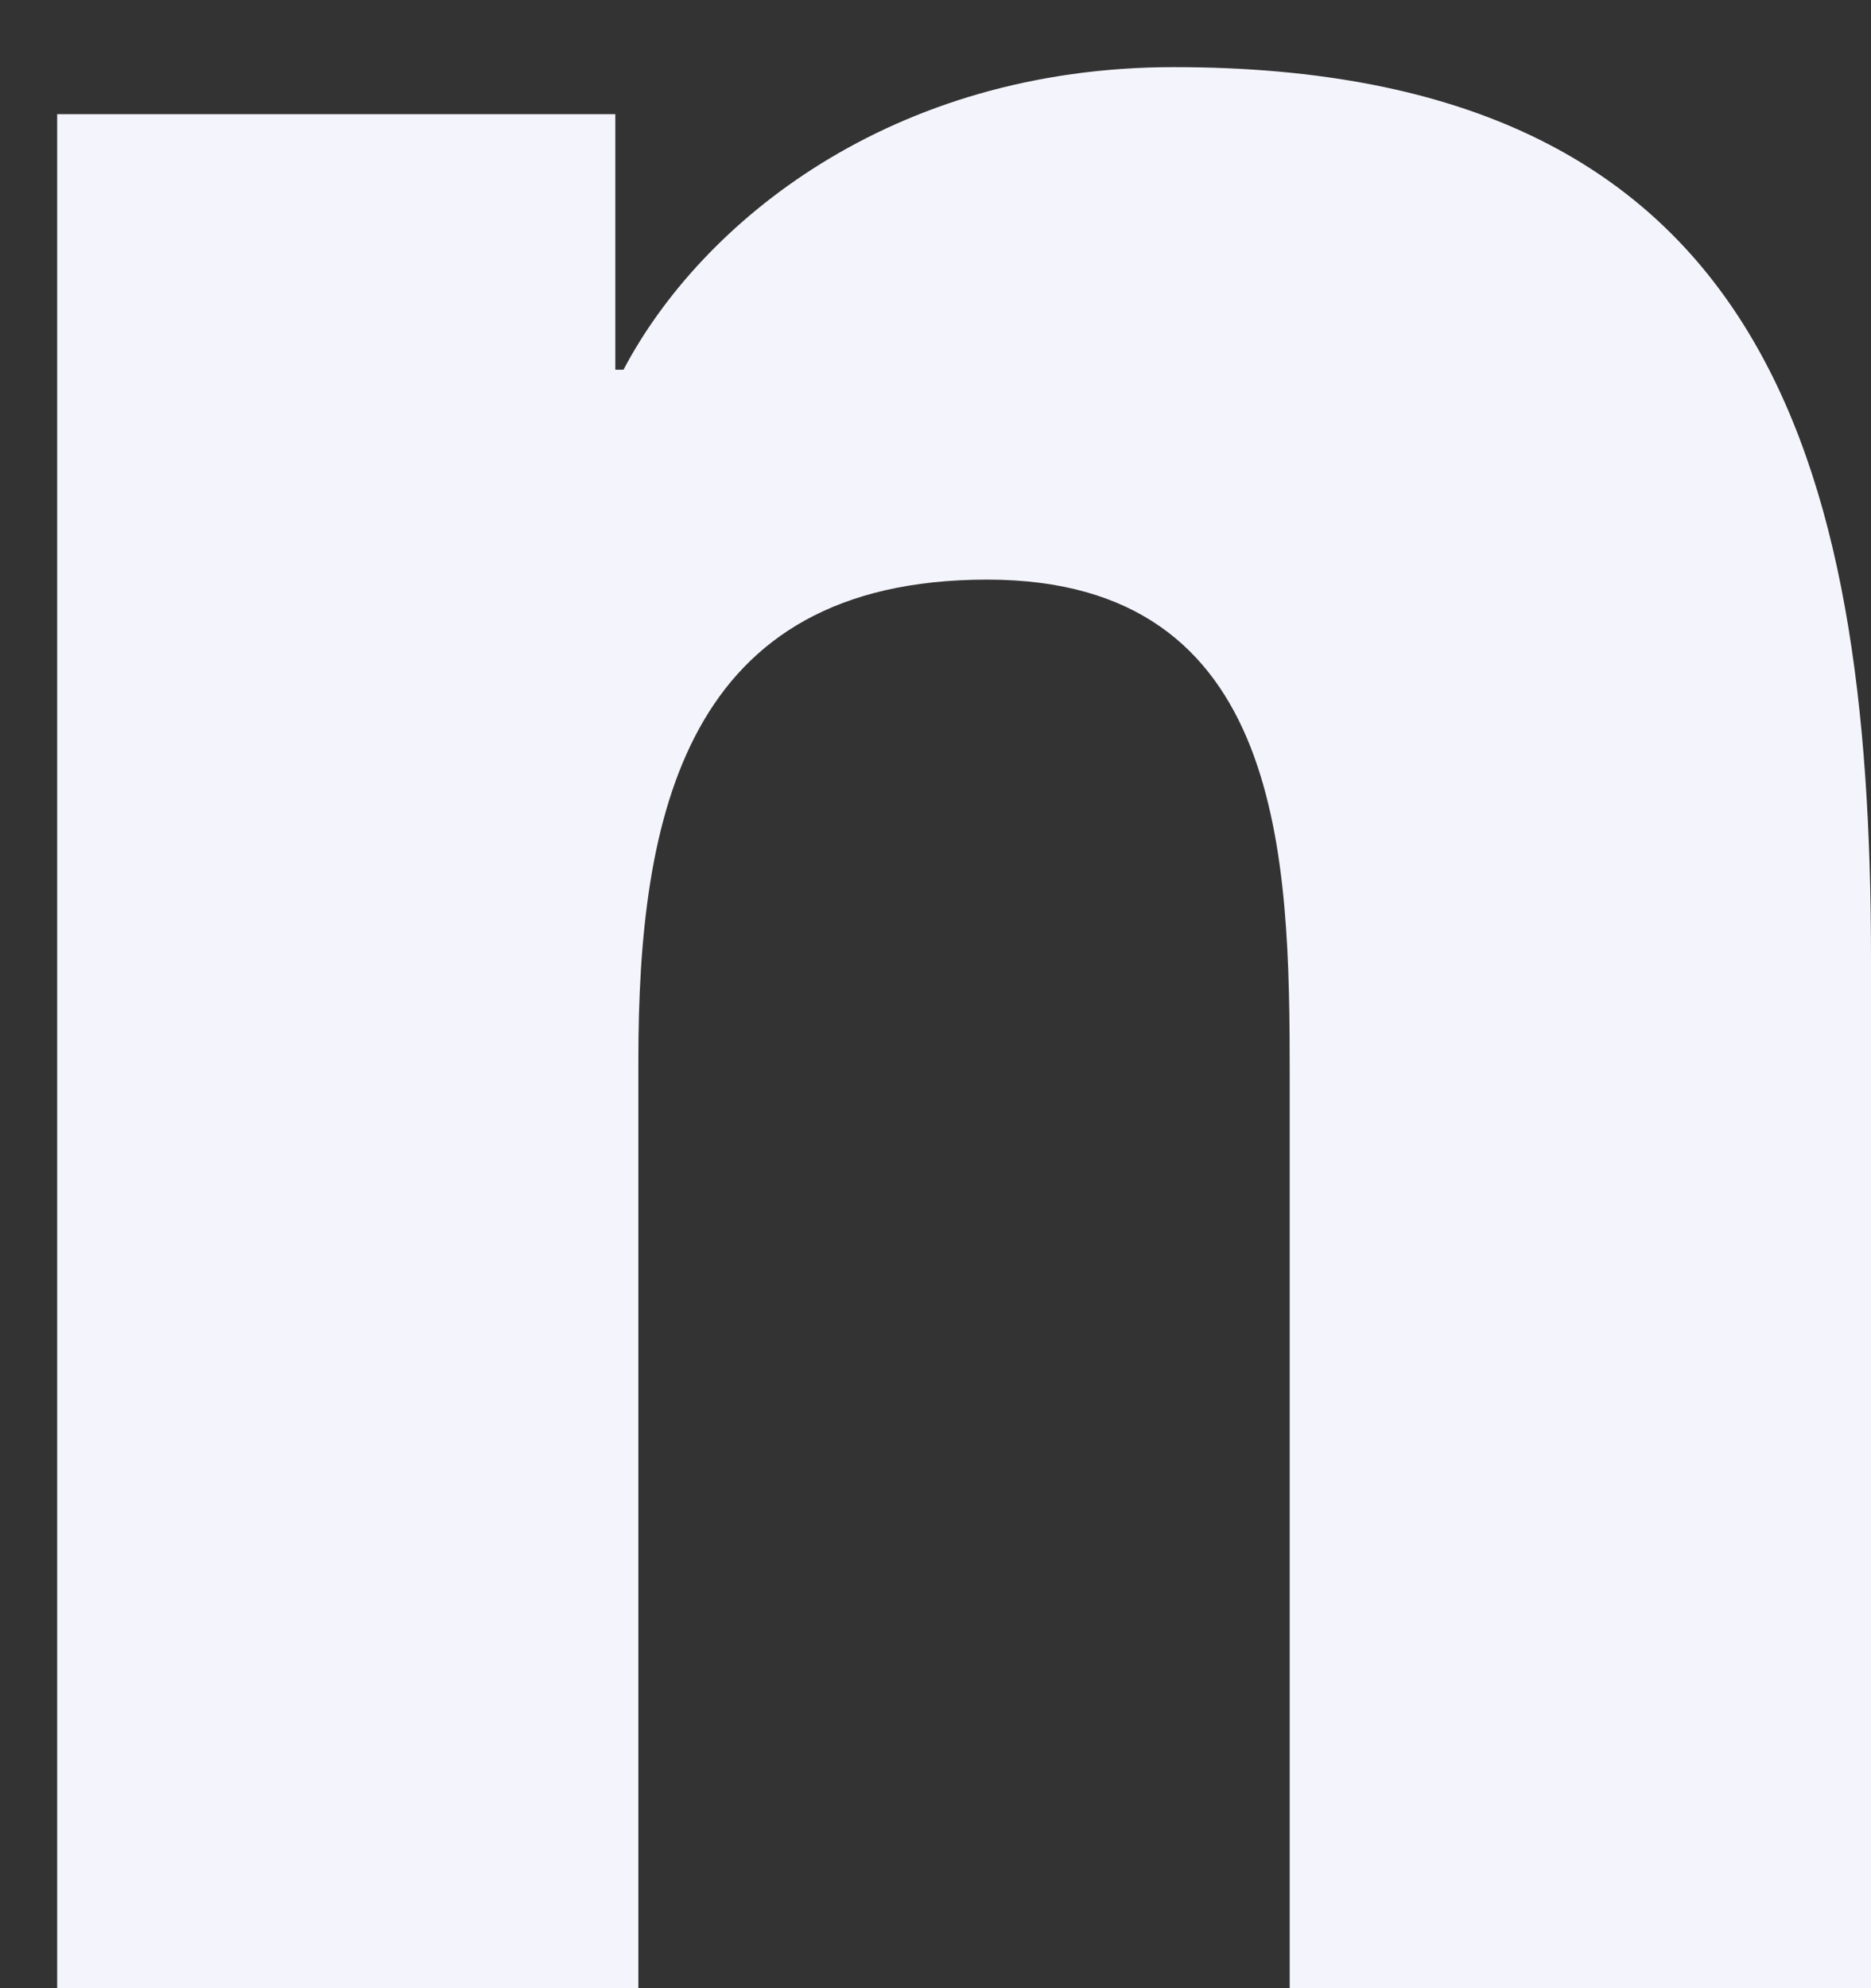 <svg width="16" height="17" viewBox="0 0 16 17" fill="none" xmlns="http://www.w3.org/2000/svg">
<rect x="0" y="0" width="16" height="17" fill="#333333" stroke="none"/>
<path d="M15.994 17V16.999H16V8.197C16 3.891 15.073 0.574 10.039 0.574C7.619 0.574 5.995 1.902 5.332 3.161H5.262V0.976H0.489V16.999H5.459V9.065C5.459 6.976 5.855 4.956 8.442 4.956C10.991 4.956 11.029 7.34 11.029 9.199V17H15.994Z" fill="#F4F4FD"/>
</svg>

